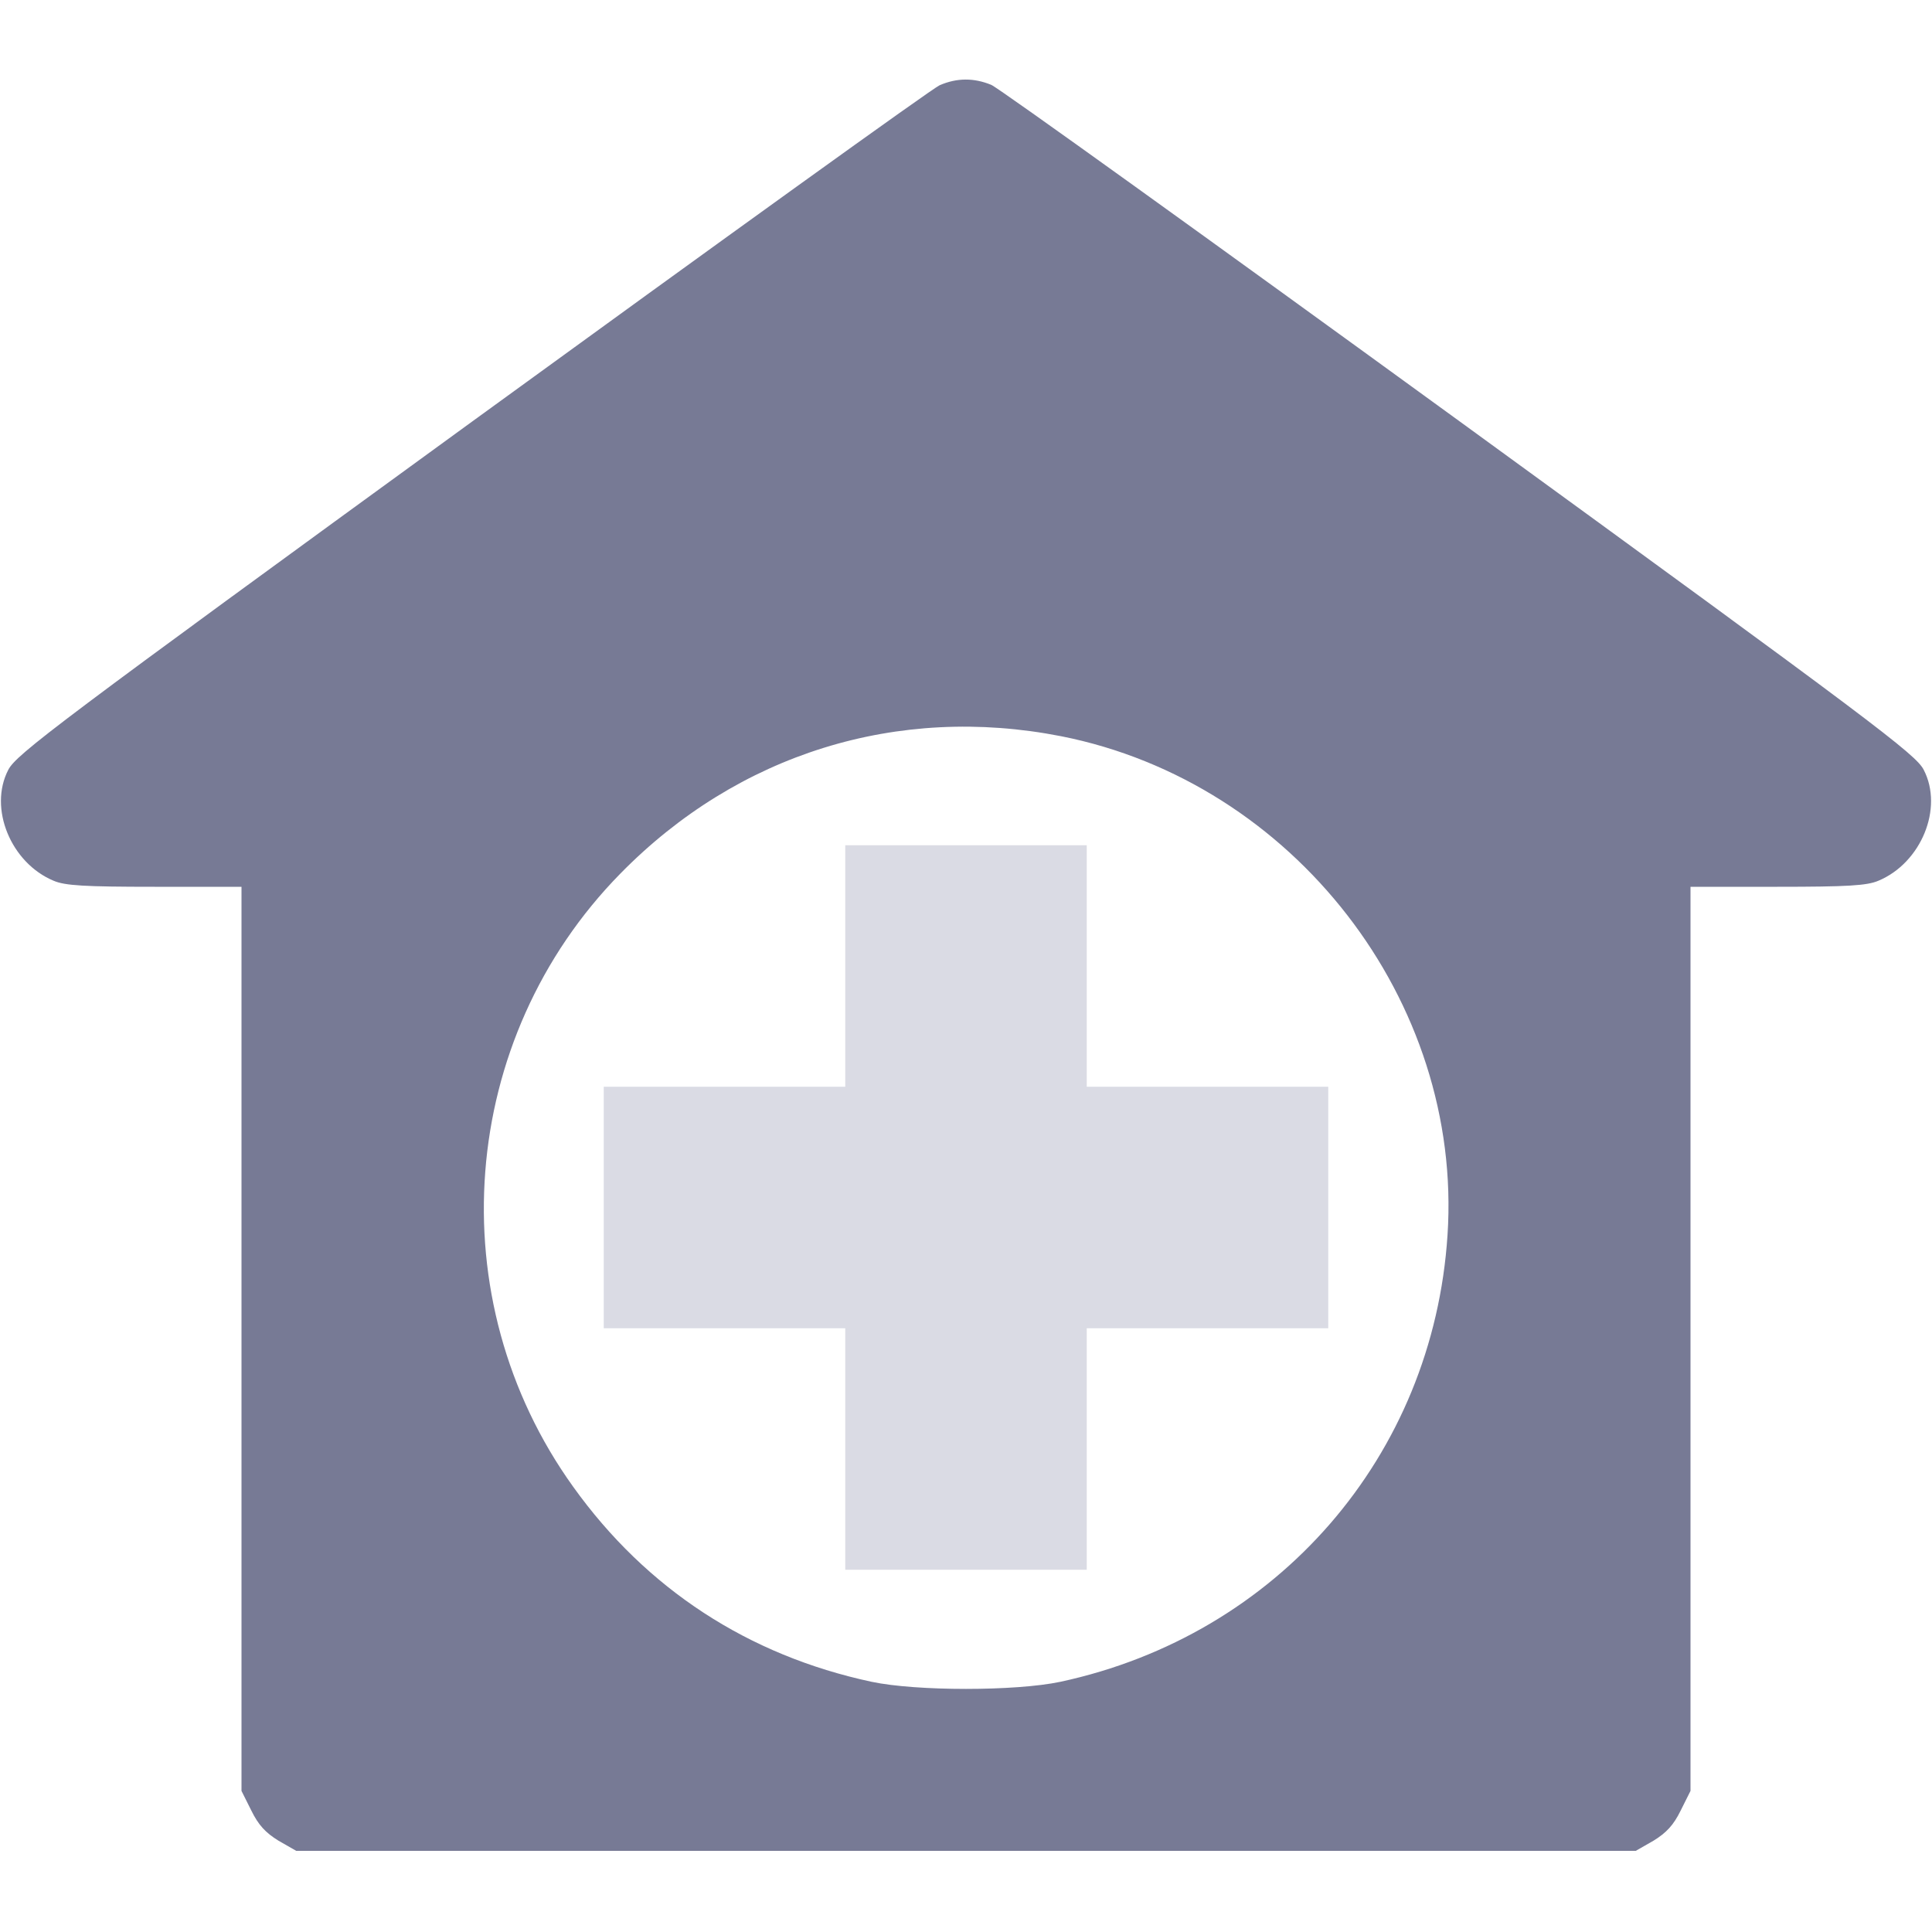 <svg width="30" height="30" viewBox="0 0 30 30" fill="none" xmlns="http://www.w3.org/2000/svg">
<path d="M14.59 1.324C14.479 1.371 11.209 3.727 7.324 6.551C0.896 11.227 0.252 11.713 0.129 11.953C-0.182 12.551 0.17 13.4 0.832 13.676C1.008 13.752 1.312 13.77 2.402 13.77H3.75V20.789V27.809L3.902 28.113C4.014 28.342 4.125 28.459 4.324 28.582L4.6 28.74H15H25.4L25.676 28.582C25.875 28.459 25.986 28.342 26.098 28.113L26.25 27.809V20.789V13.77H27.598C28.688 13.77 28.992 13.752 29.168 13.676C29.83 13.4 30.182 12.551 29.871 11.953C29.748 11.713 29.104 11.227 22.676 6.551C18.791 3.727 15.516 1.371 15.393 1.318C15.123 1.207 14.859 1.207 14.59 1.324ZM16.477 11.432C20.086 12.146 22.717 15.545 22.477 19.178C22.254 22.611 19.84 25.389 16.465 26.115C15.768 26.262 14.232 26.262 13.535 26.115C11.619 25.705 10.037 24.674 8.9 23.086C6.803 20.168 7.113 16.131 9.633 13.565C11.461 11.701 13.94 10.934 16.477 11.432Z" fill="#777A95"/>
<path d="M13.125 15V16.875H11.25H9.375V18.75V20.625H11.25H13.125V22.5V24.375H15H16.875V22.5V20.625H18.75H20.625V18.75V16.875H18.75H16.875V15V13.125H15H13.125V15Z" fill="#DADBE4"/>
</svg>
